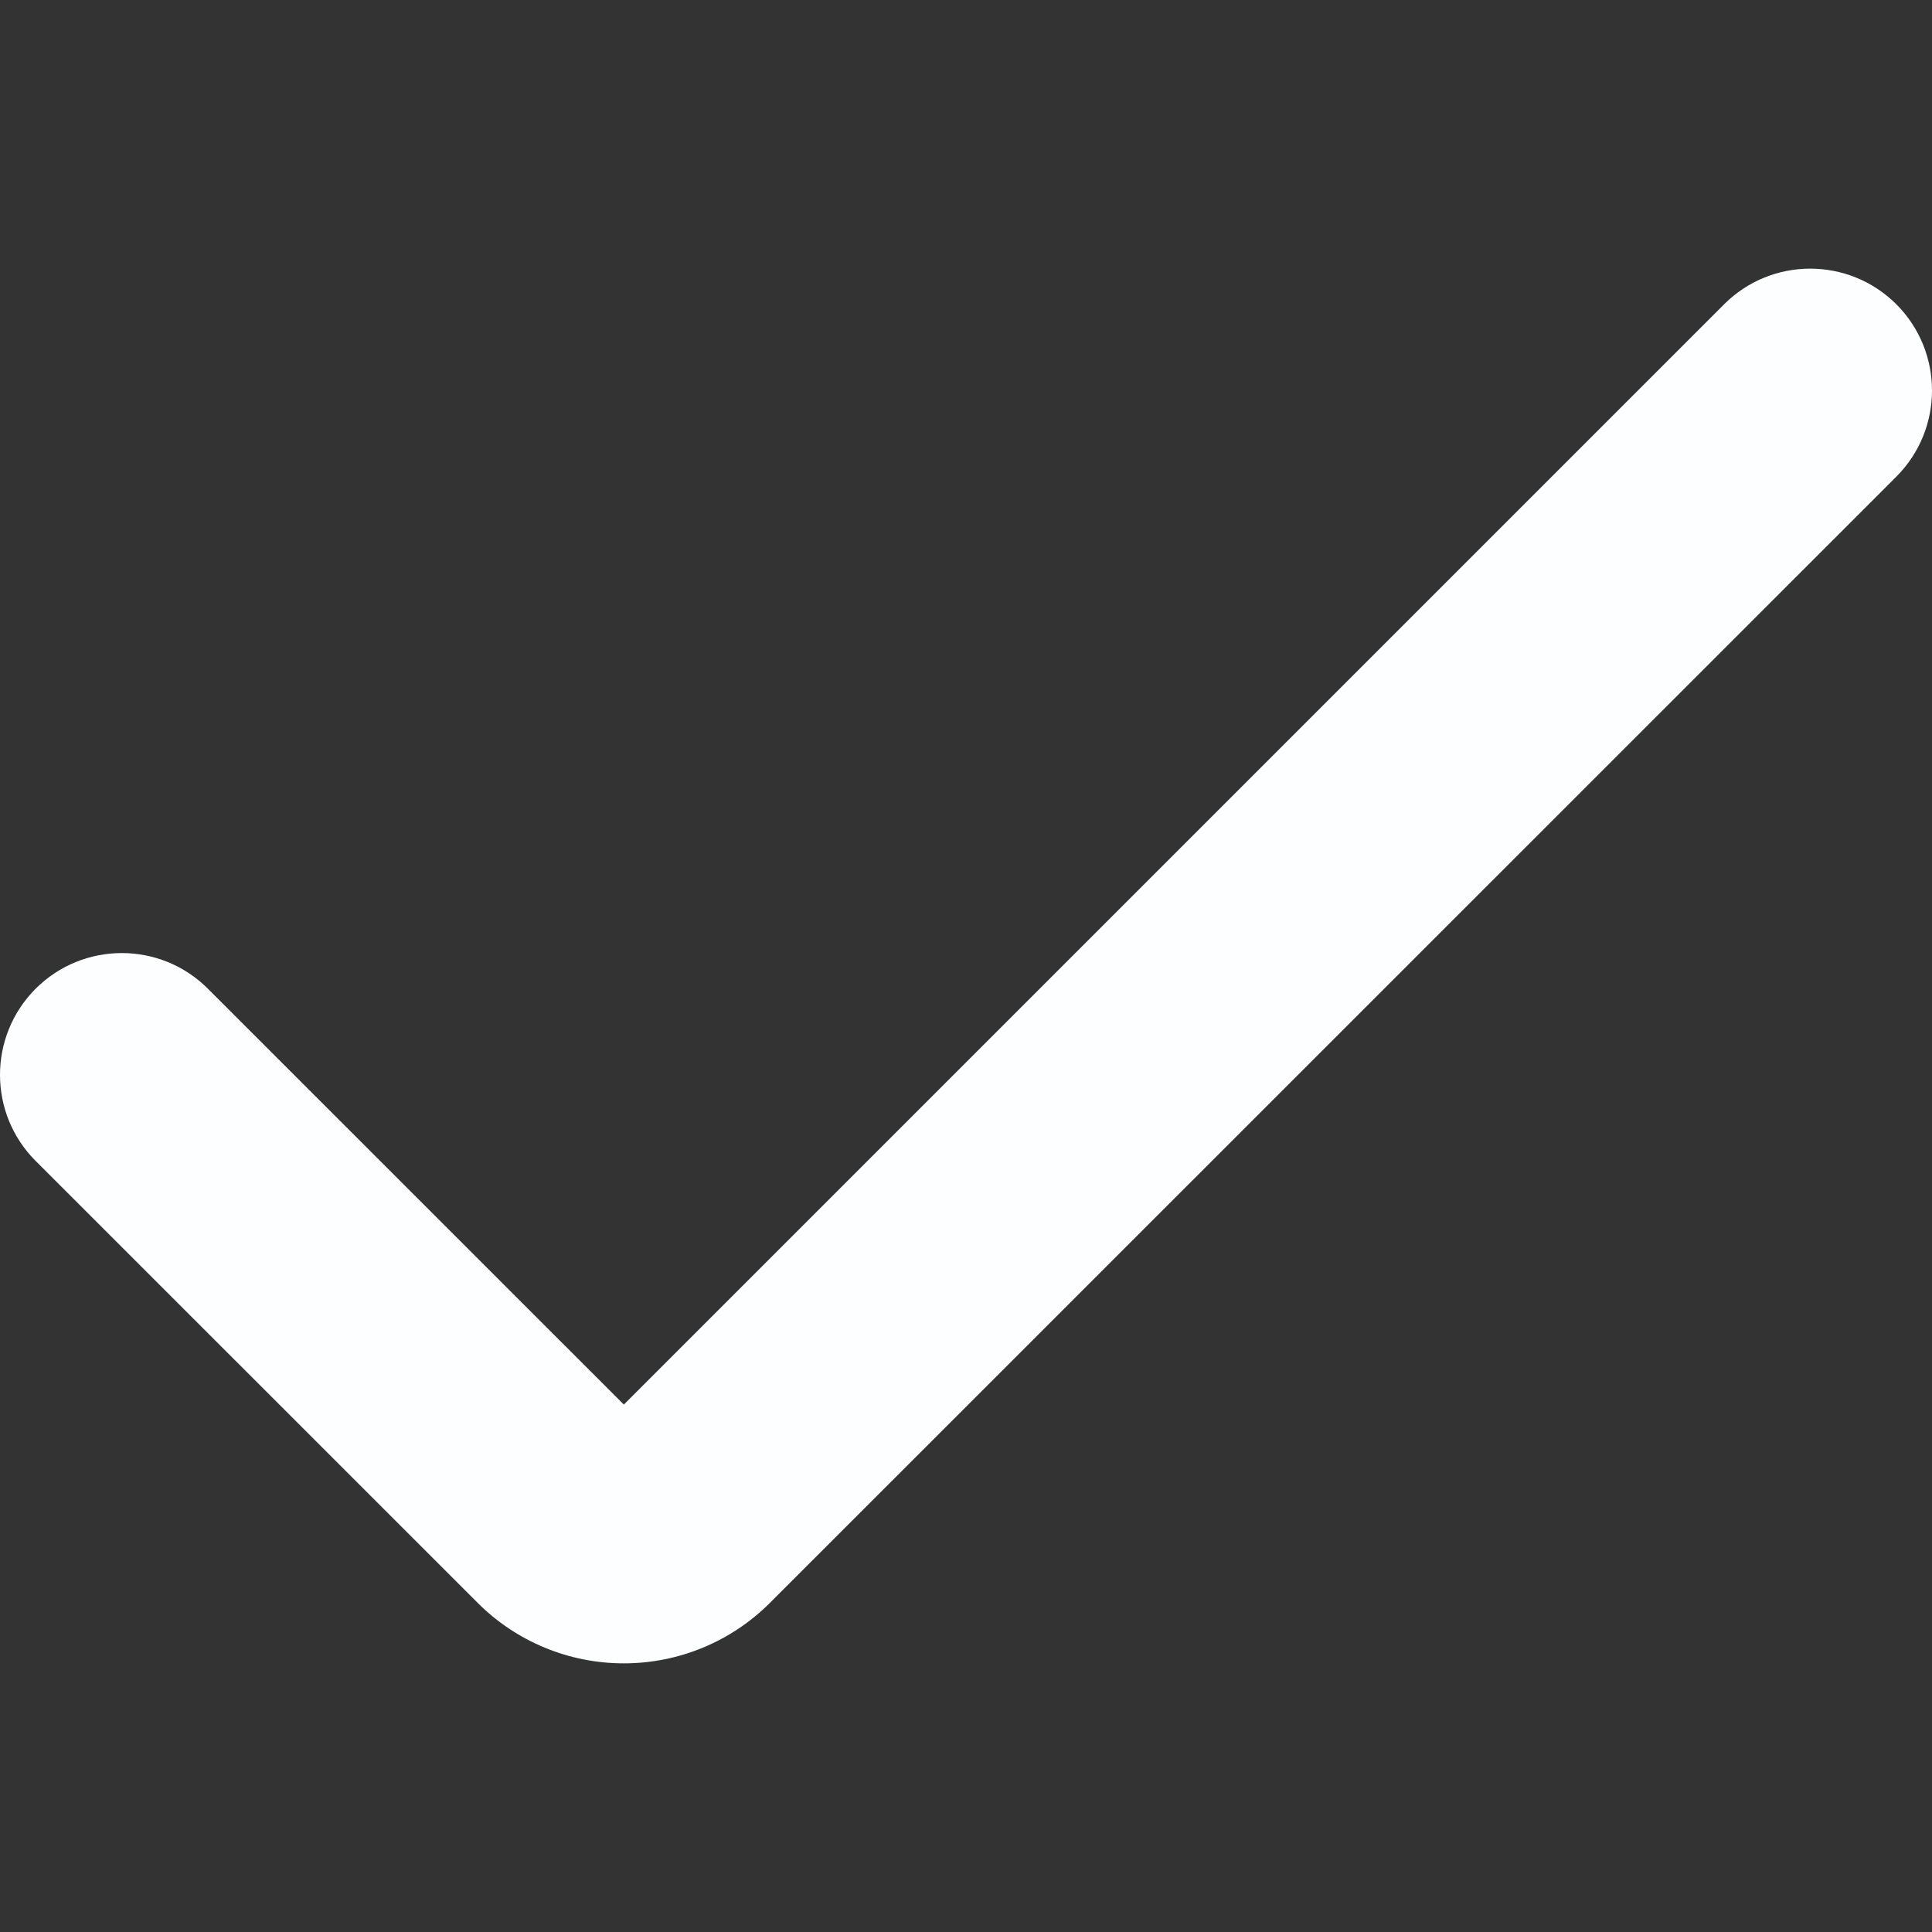 <svg width="20" height="20" viewBox="0 0 20 20" fill="none" xmlns="http://www.w3.org/2000/svg">
<rect x="0" y="0" width="20" height="20" fill="#333333" stroke="none"/>
<g clip-path="url(#clip0_0_117)">
<path d="M6.458 17.219C5.89 17.219 5.345 16.994 4.944 16.592L0.369 12.018C-0.123 11.526 -0.123 10.728 0.369 10.235C0.862 9.743 1.66 9.743 2.152 10.235L6.458 14.54L17.848 3.15C18.34 2.658 19.138 2.658 19.631 3.15C20.123 3.643 20.123 4.441 19.631 4.934L7.971 16.592C7.57 16.994 7.025 17.219 6.458 17.219Z" fill="#FCFEFF"/>
</g>
<defs>
<clipPath id="clip0_0_117">
<rect width="20" height="20" fill="white"/>
</clipPath>
</defs>
</svg>

